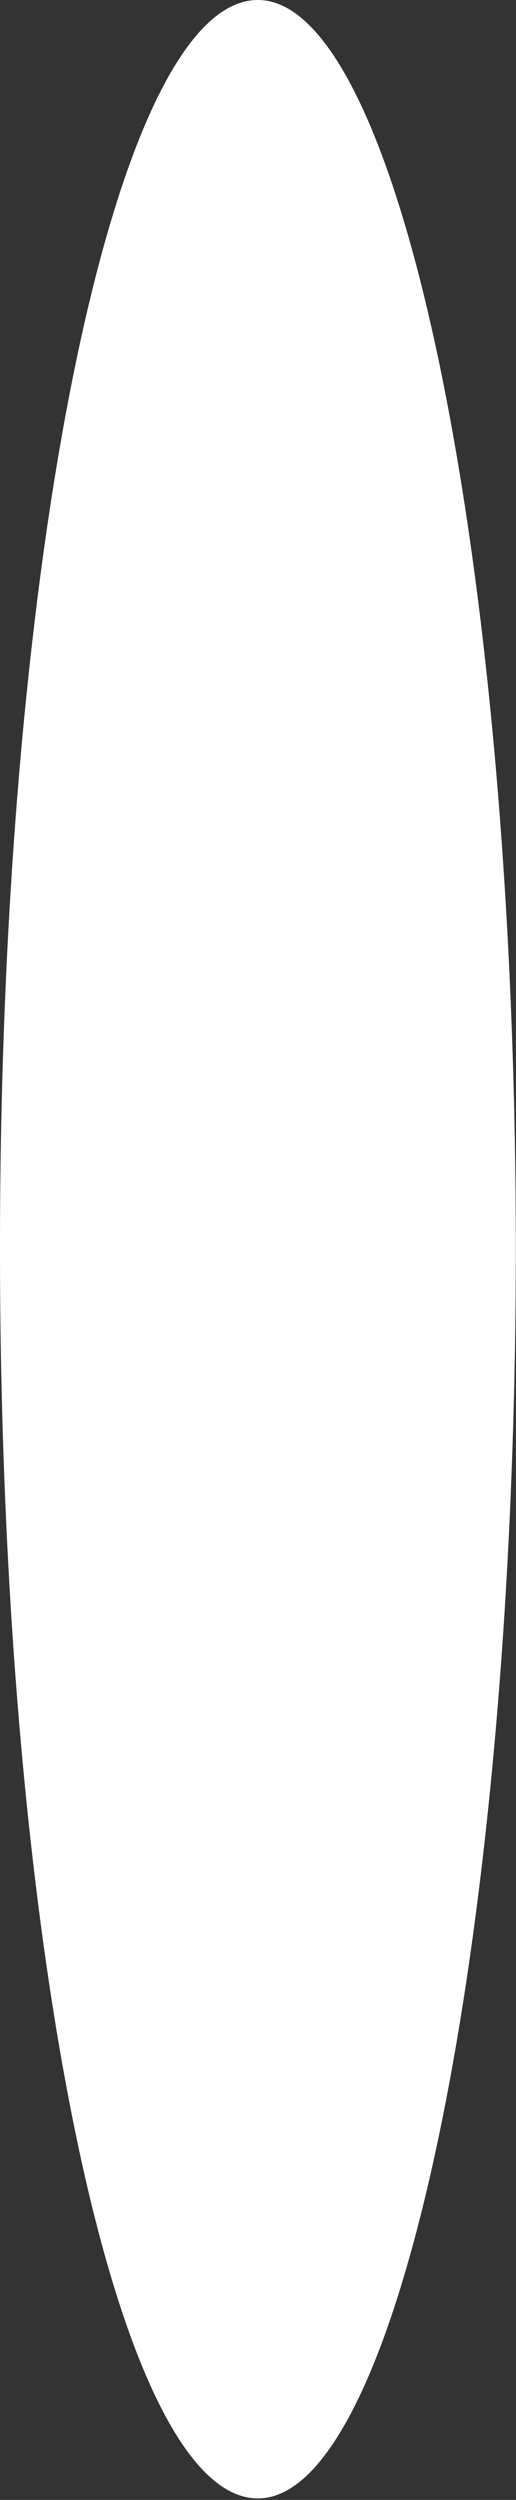 <svg width="2.381" height="11.517" viewBox="0 0 2.381 11.517" fill="none" xmlns="http://www.w3.org/2000/svg" xmlns:xlink="http://www.w3.org/1999/xlink">
	<rect x="0" y="0" width="2.381" height="11.517" fill="#333333" stroke="none"/>
	<desc>
			Created with Pixso.
	</desc>
	<defs/>
	<path id="Vector" d="M2.38 5.75C2.38 8.93 1.84 11.51 1.19 11.51C0.53 11.51 0 8.93 0 5.75C0 2.57 0.53 0 1.19 0C1.84 0 2.38 2.57 2.38 5.75Z" fill="#FFFFFF" fill-opacity="1" fill-rule="nonzero"/>
</svg>
